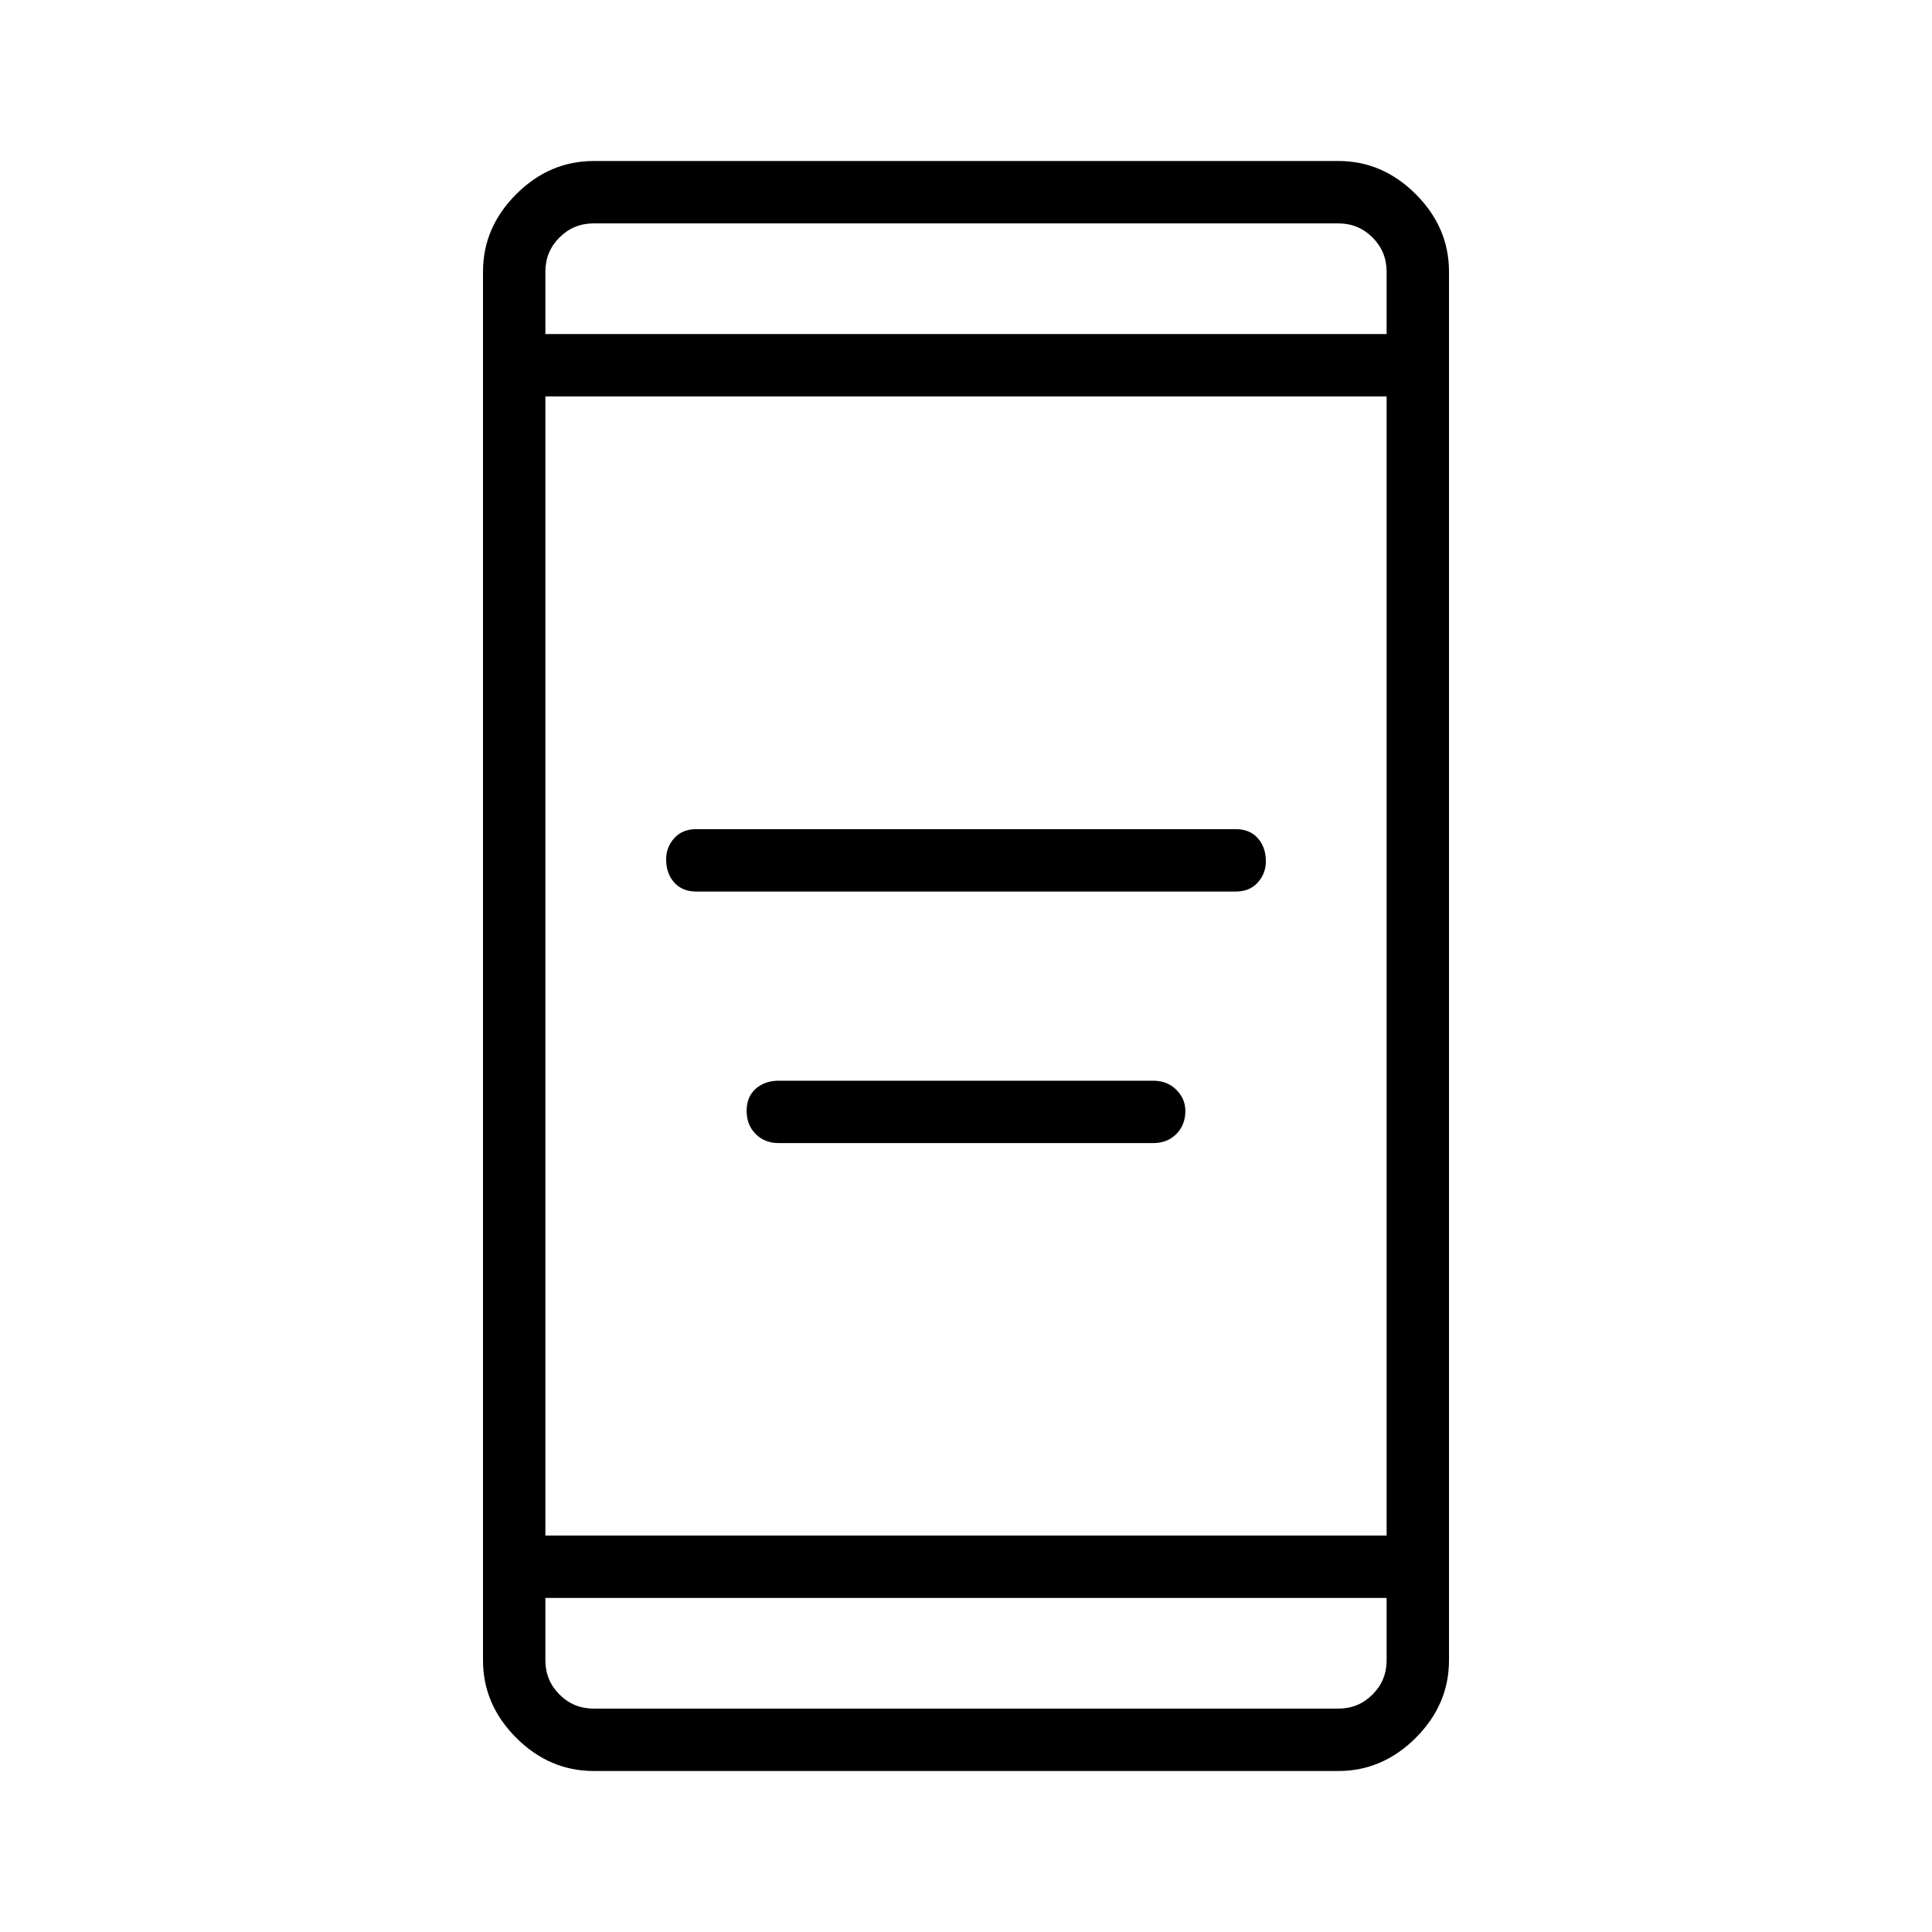 <svg xmlns="http://www.w3.org/2000/svg" width="48" height="48"><path d="M17.3 22.15q-.35 0-.55-.225-.2-.225-.2-.575 0-.3.2-.525.2-.225.55-.225h13.4q.35 0 .55.225.2.225.2.575 0 .3-.2.525-.2.225-.55.225zm2.05 6.25q-.35 0-.575-.225-.225-.225-.225-.575t.225-.55q.225-.2.575-.2h9.3q.35 0 .575.225.225.225.225.525 0 .35-.225.575-.225.225-.575.225zM14.75 44q-1.1 0-1.925-.825T12 41.25V6.75q0-1.1.825-1.925T14.75 4h18.5q1.1 0 1.925.825T36 6.75v34.5q0 1.1-.825 1.925T33.25 44zm-1.2-5.85h20.9V9.85h-20.9zm0 1.55v1.55q0 .5.35.85t.85.35h18.5q.5 0 .85-.35t.35-.85V39.7zm0-31.4h20.9V6.75q0-.5-.35-.85t-.85-.35h-18.5q-.5 0-.85.35t-.35.85zm0-2.75V8.3 5.55zm0 36.9V39.7v2.75z"/></svg>